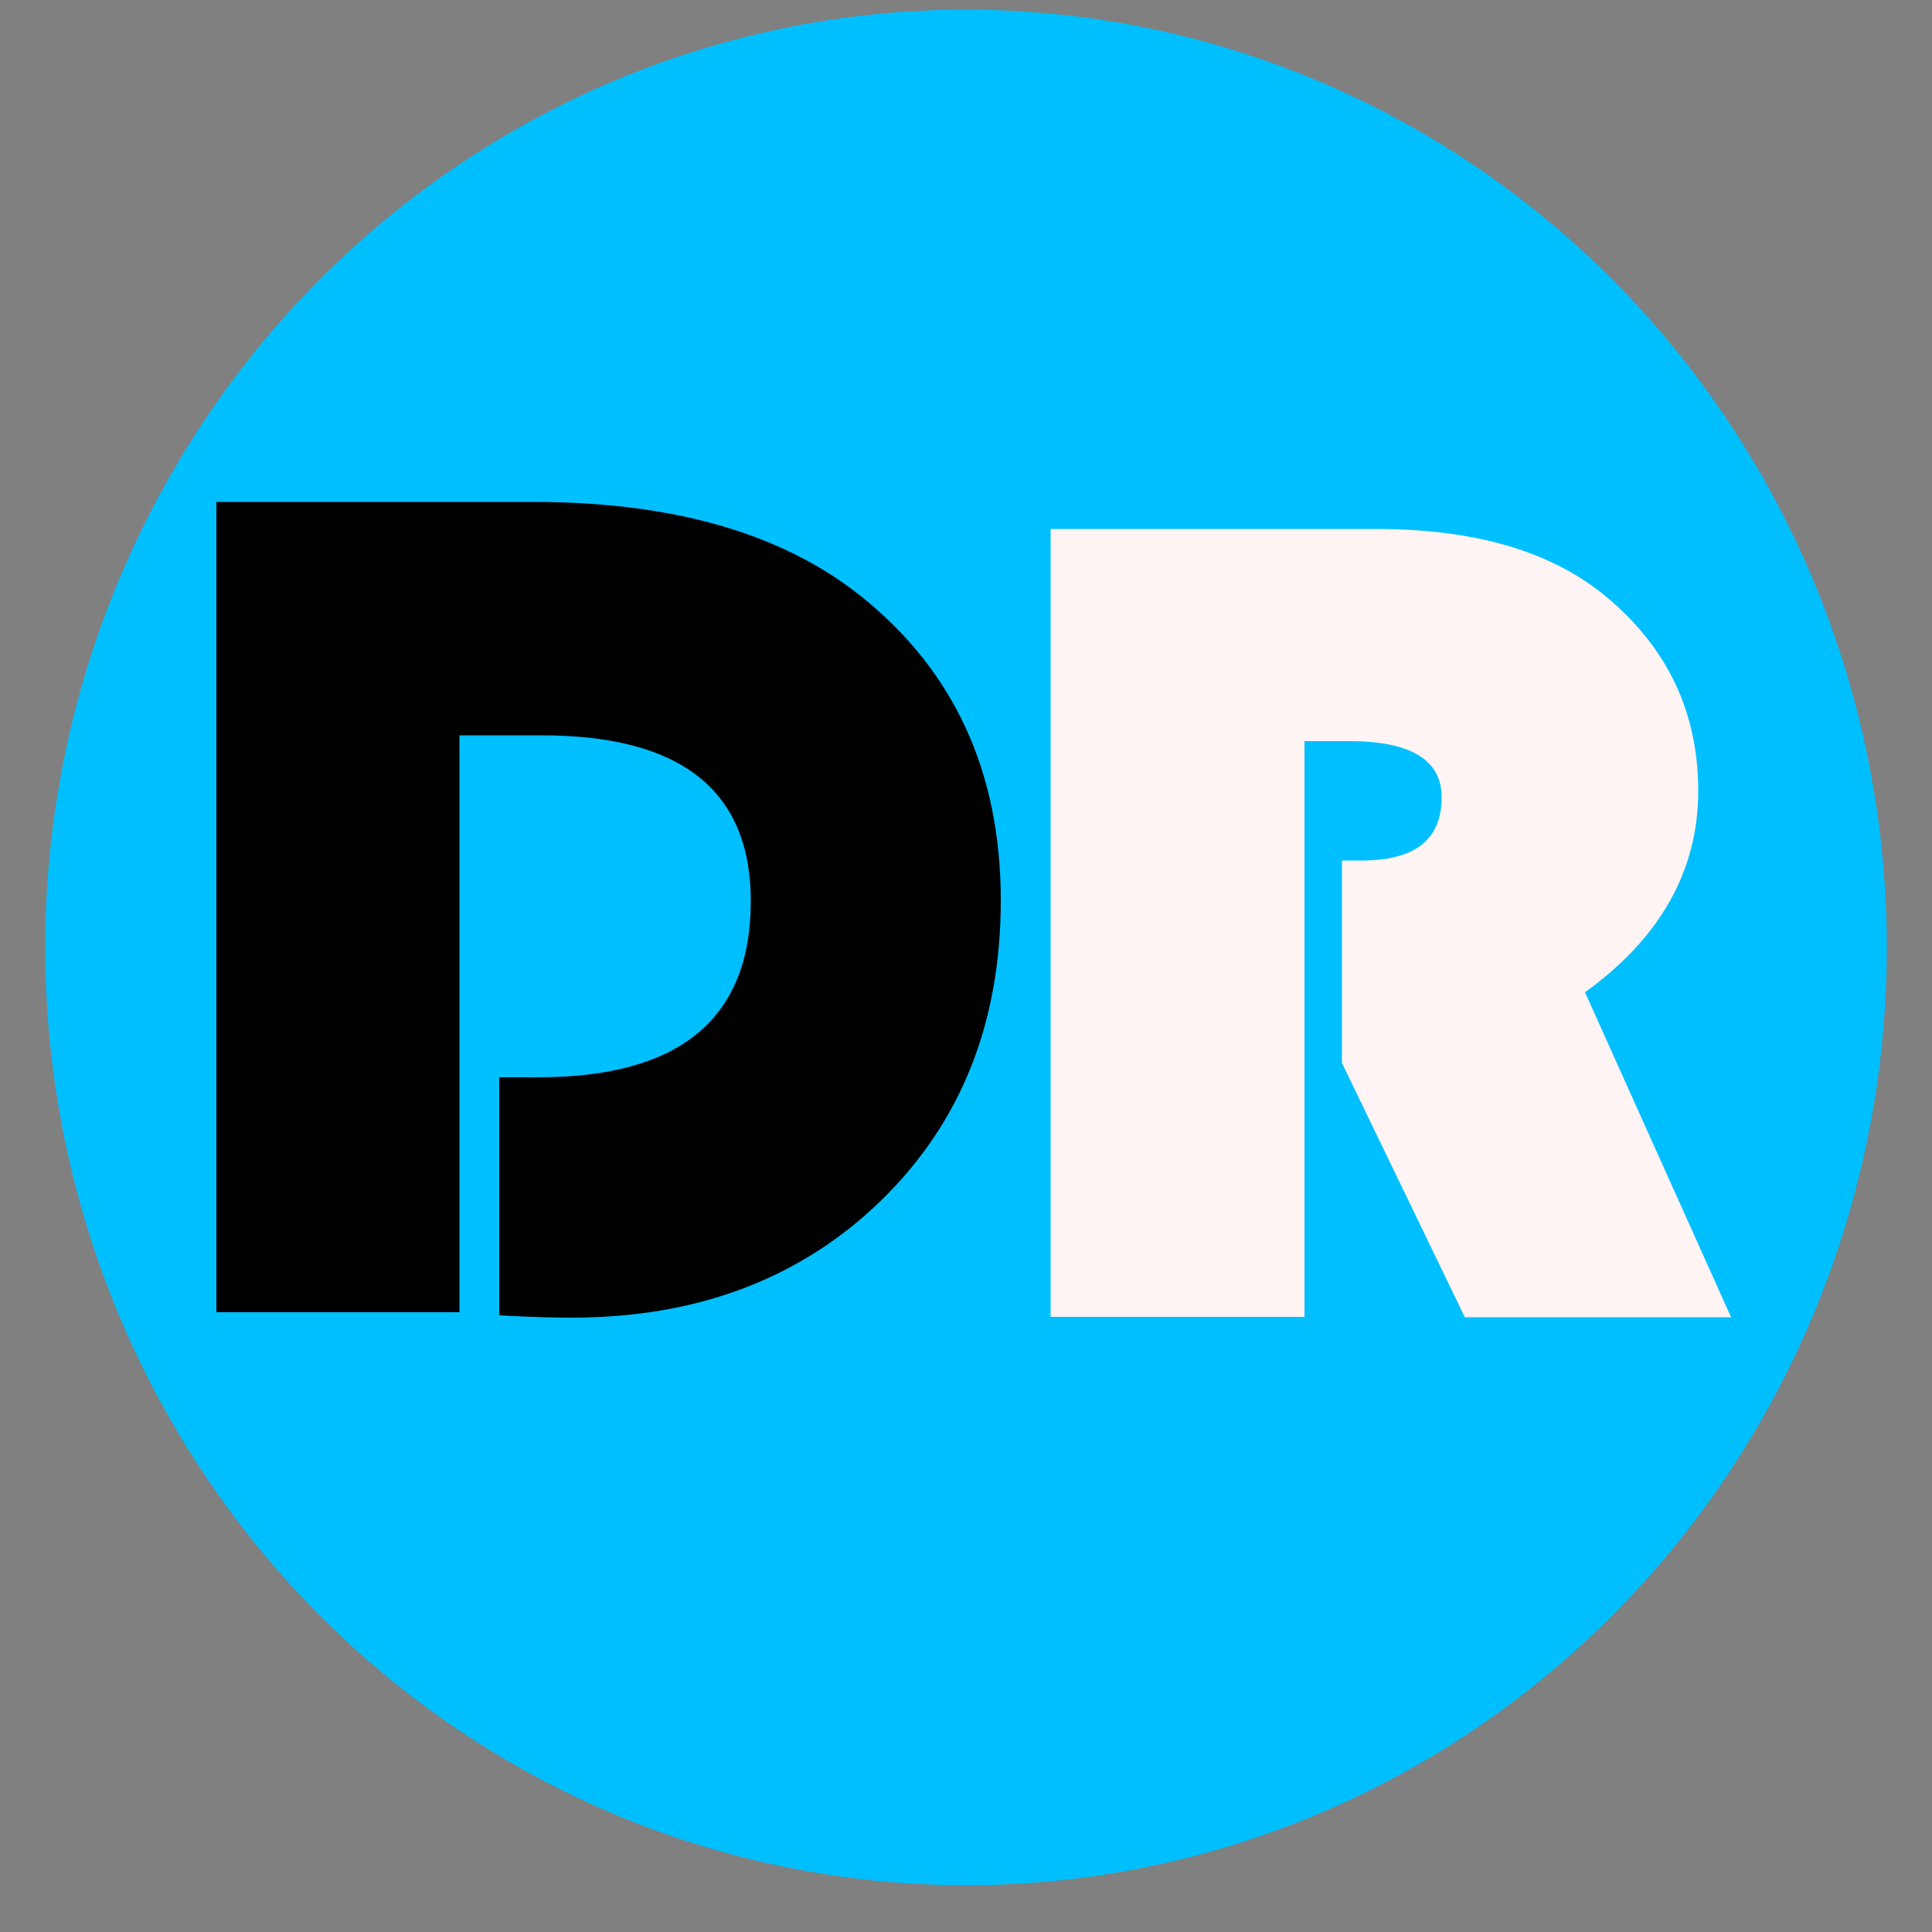 <?xml version="1.0" encoding="utf-8"?>
<!-- Generator: Adobe Illustrator 22.0.0, SVG Export Plug-In . SVG Version: 6.00 Build 0)  -->
<svg version="1.1" id="Capa_1" xmlns="http://www.w3.org/2000/svg" xmlns:xlink="http://www.w3.org/1999/xlink" x="0px" y="0px"
	 viewBox="0 0 500 500" style="enable-background:new 0 0 500 500;" xml:space="preserve">
<rect x="0" y="0" width="500" height="500" fill="#808080" stroke="none"/>
<style type="text/css">
	.st0{fill:#00BFFF;}
	.st1{fill:#FFF4F4;}
</style>
<g id="Capa_1_1_">
	<ellipse class="st0" cx="250" cy="245.2" rx="238.3" ry="242.7"/>
</g>
<g id="D">
	<g>
		<path d="M118.9,190.2v149.4H56V129.9h82.1c36,0,64.2,8.1,84.6,24.3c24.2,19.3,36.3,45.6,36.3,78.8c0,31.7-10.3,57.6-31.1,77.8
			c-20.6,20-47.3,30.2-79.9,30.2c-3.9,0-10.1-0.1-18.8-0.6v-61.6h10.1c36.7,0,55-15.2,55-45.6c0-28.6-18-42.9-54.1-42.9H118.9z"/>
	</g>
</g>
<g id="R">
	<g>
		<path class="st1" d="M337.6,191.7v149.1h-65.7V136.9h84.3c25.6,0,45.5,5.8,59.7,17.7c15.7,13.2,23.6,29.8,23.6,50.1
			c0,20.6-9.8,38-29.3,52.1l37.8,84.1h-68.9l-31.8-65.8v-52.4h5.1c13.8,0,20.7-5.4,20.7-16.4c0-9.6-8-14.5-23.9-14.5h-11.6V191.7z"
			/>
	</g>
</g>
</svg>
